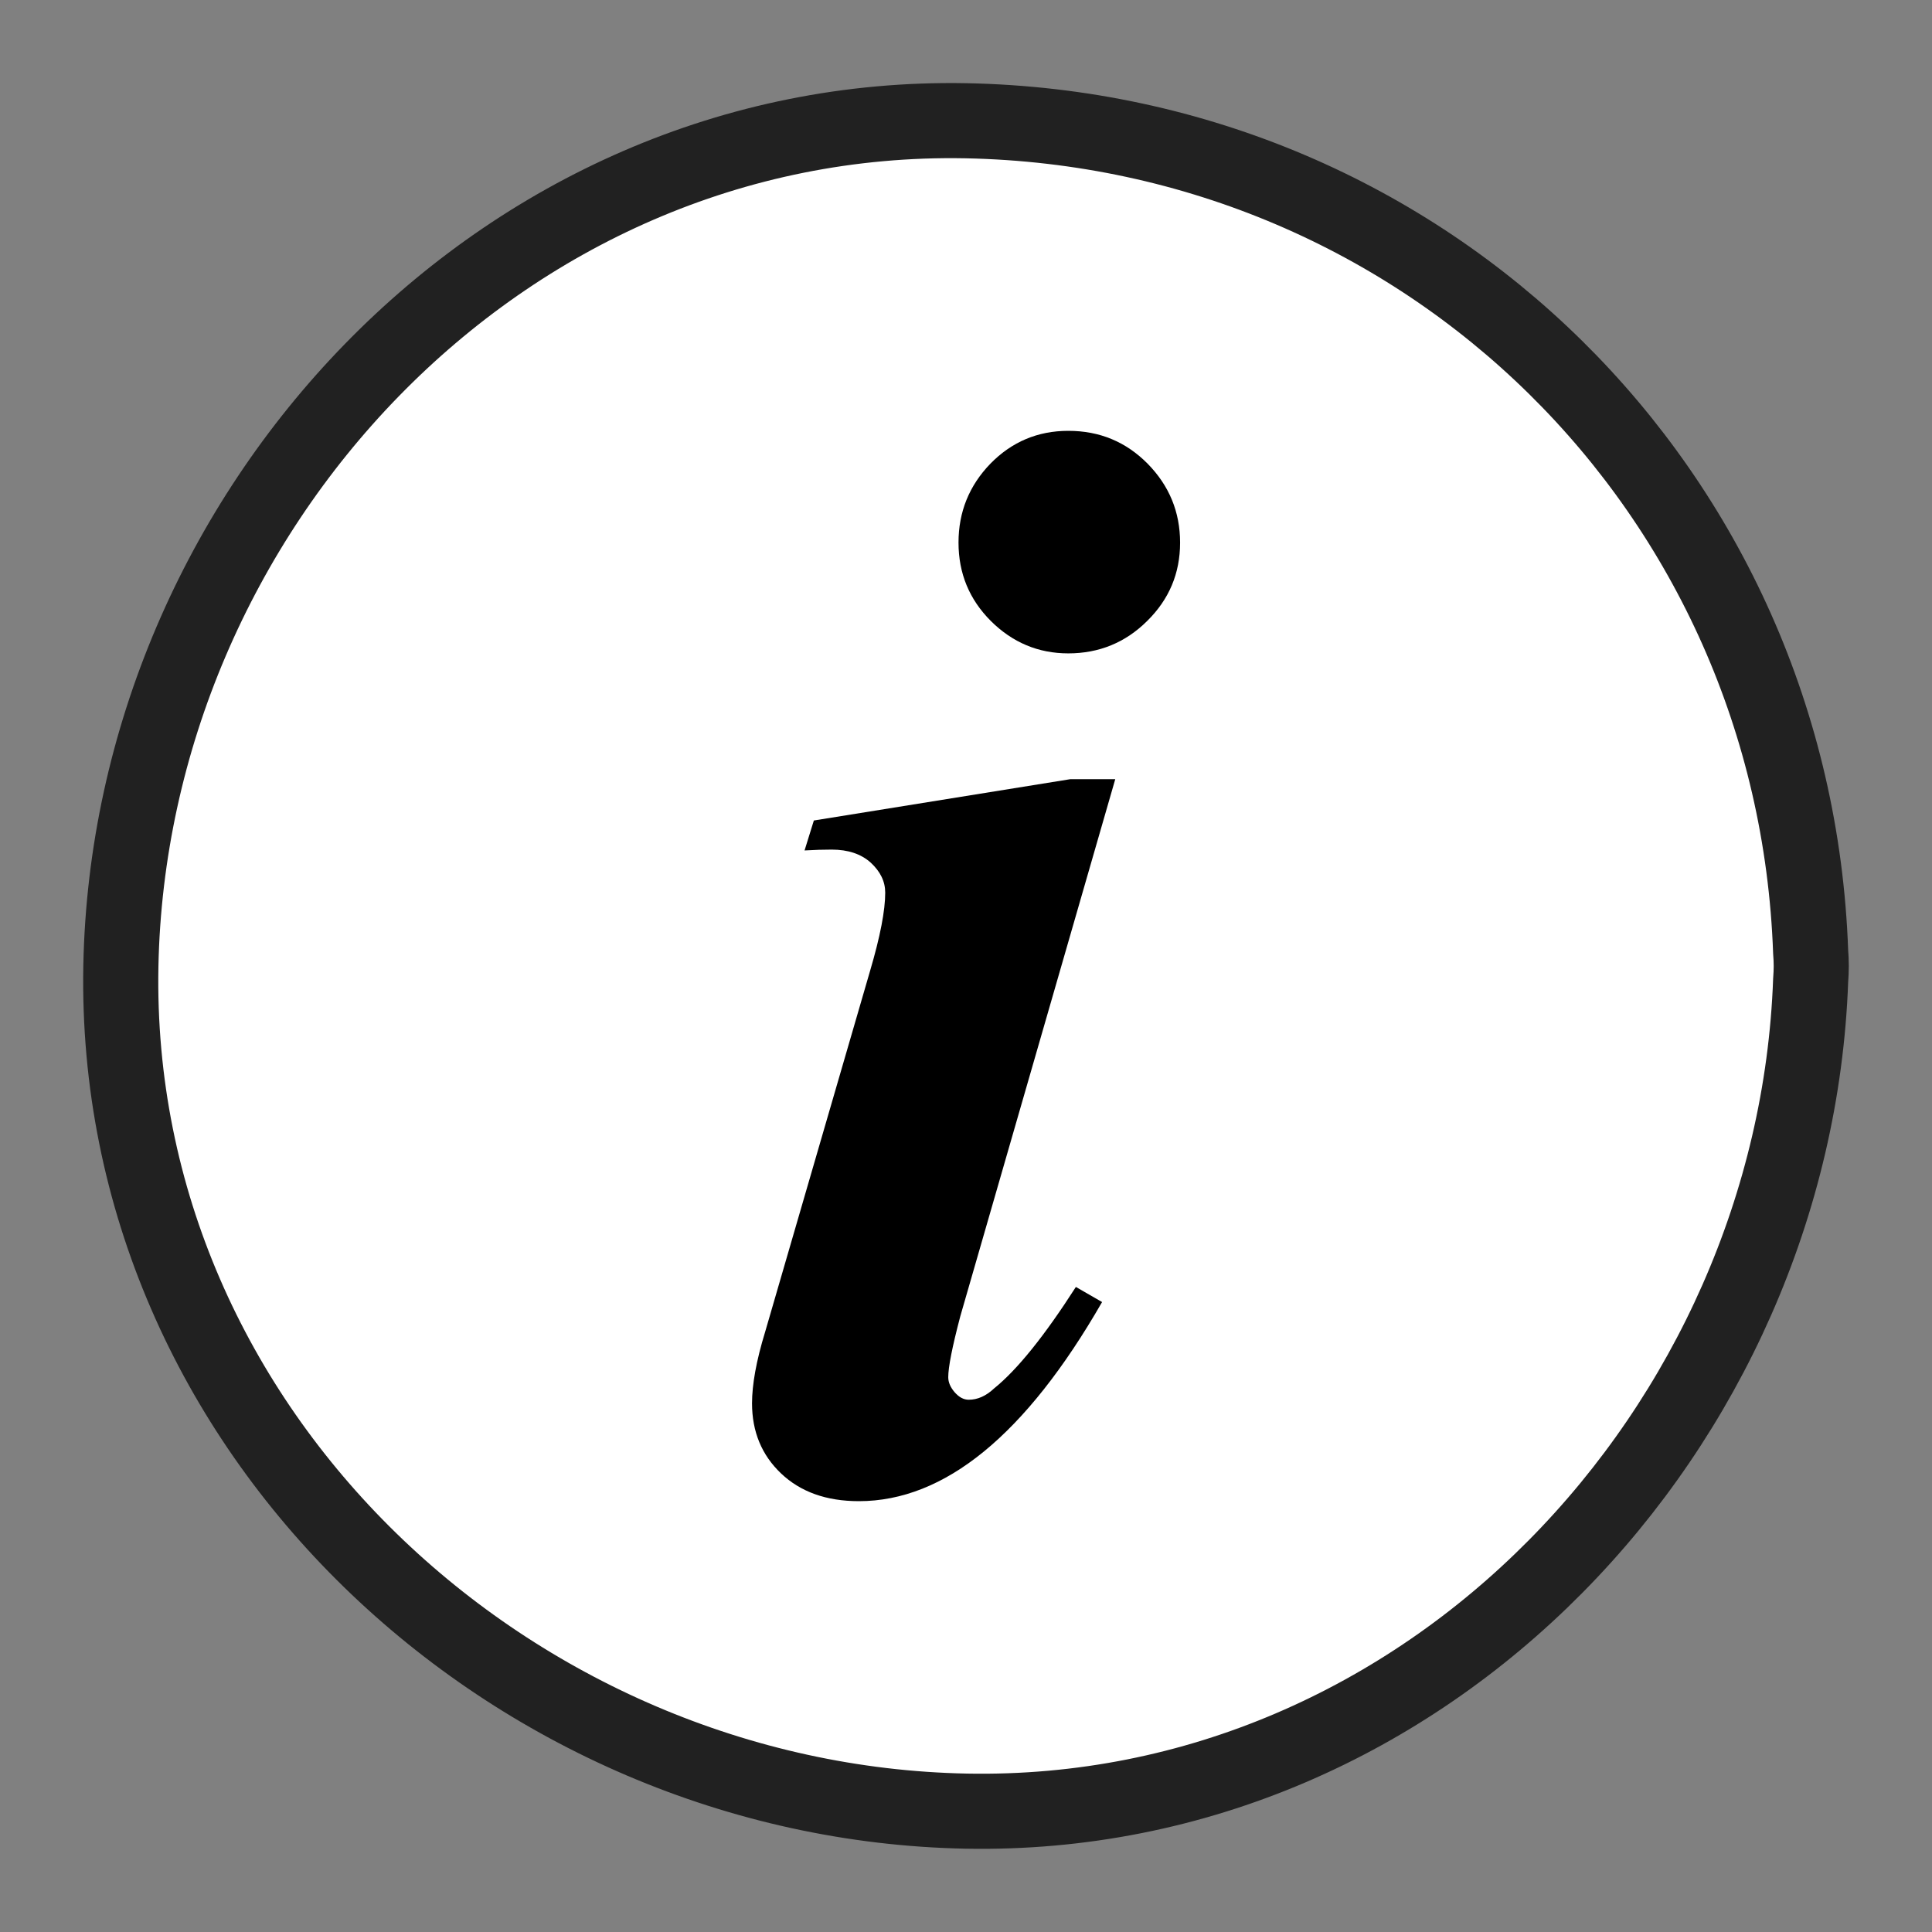 <svg xmlns="http://www.w3.org/2000/svg" width="16" height="16" viewBox="0 0 16 16">
    <rect x="0" y="0" width="16" height="16" fill="#808080" stroke="none"/>
    <g fill="none">
        <path fill="#FFF" stroke="#212121" stroke-width=".622" d="M13.995 6.883C13.86 3.074 10.825.075 7 0 3.136-.073.074 3.248.001 7.001c-.074 3.863 3.247 6.925 7 6.998 3.823.073 6.86-3.178 6.994-6.88C13.998 7.08 14 7.04 14 7c0-.04-.002-.08-.005-.117z" transform="translate(1 1)"/>
        <path fill="#000" d="M6.906 10.53c.037.042.075.062.117.062.073 0 .143-.031.21-.094.192-.155.417-.435.677-.84l.217.125c-.632 1.1-1.304 1.649-2.014 1.649-.27 0-.484-.077-.645-.23-.16-.152-.24-.346-.24-.58 0-.155.035-.352.108-.59l.87-2.993c.084-.285.125-.5.125-.646 0-.093-.04-.175-.12-.249-.08-.072-.188-.108-.323-.108-.067 0-.143.002-.225.007l.077-.248 2.123-.342h.373L6.953 9.9c-.067.254-.1.422-.1.505 0 .042.017.083.053.125zM8.5 4.143c-.18.179-.399.268-.653.268-.248 0-.462-.09-.641-.268-.179-.179-.268-.395-.268-.65 0-.253.088-.471.264-.653.176-.18.391-.272.645-.272.26 0 .478.091.657.272.179.182.269.4.269.654s-.091.47-.273.649z" transform="translate(1 1)"/>
    </g>
</svg>
